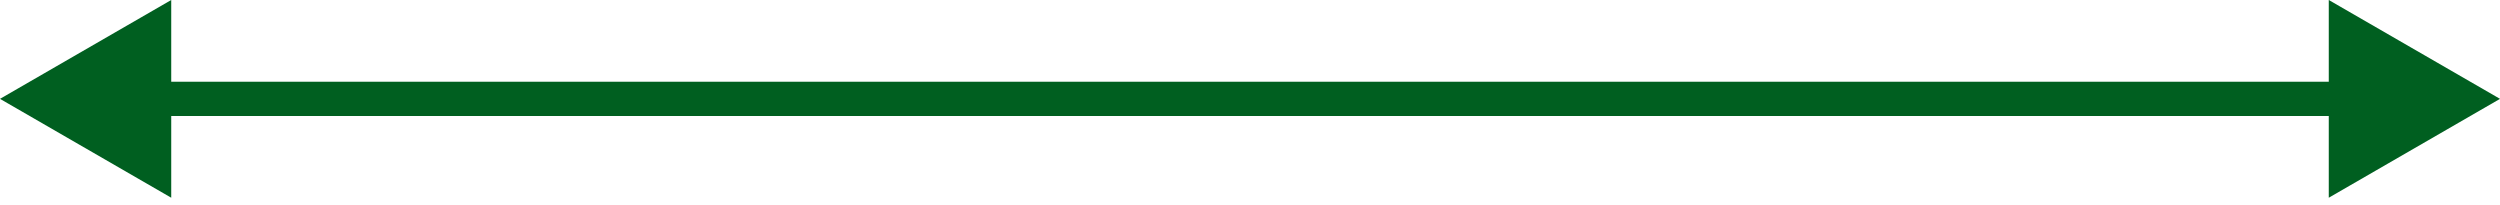 <svg width="122" height="10" viewBox="0 0 122 10" fill="none" xmlns="http://www.w3.org/2000/svg">
<path fill-rule="evenodd" clip-rule="evenodd" d="M0 4.824L8.356 9.649V9.649L8.356 9.649V5.66H113.644V9.649H113.644V9.649L122 4.824L113.644 0V0H113.644V3.989H8.356V0L8.356 0V0L0 4.824Z" fill="#005F20"/>
</svg>
